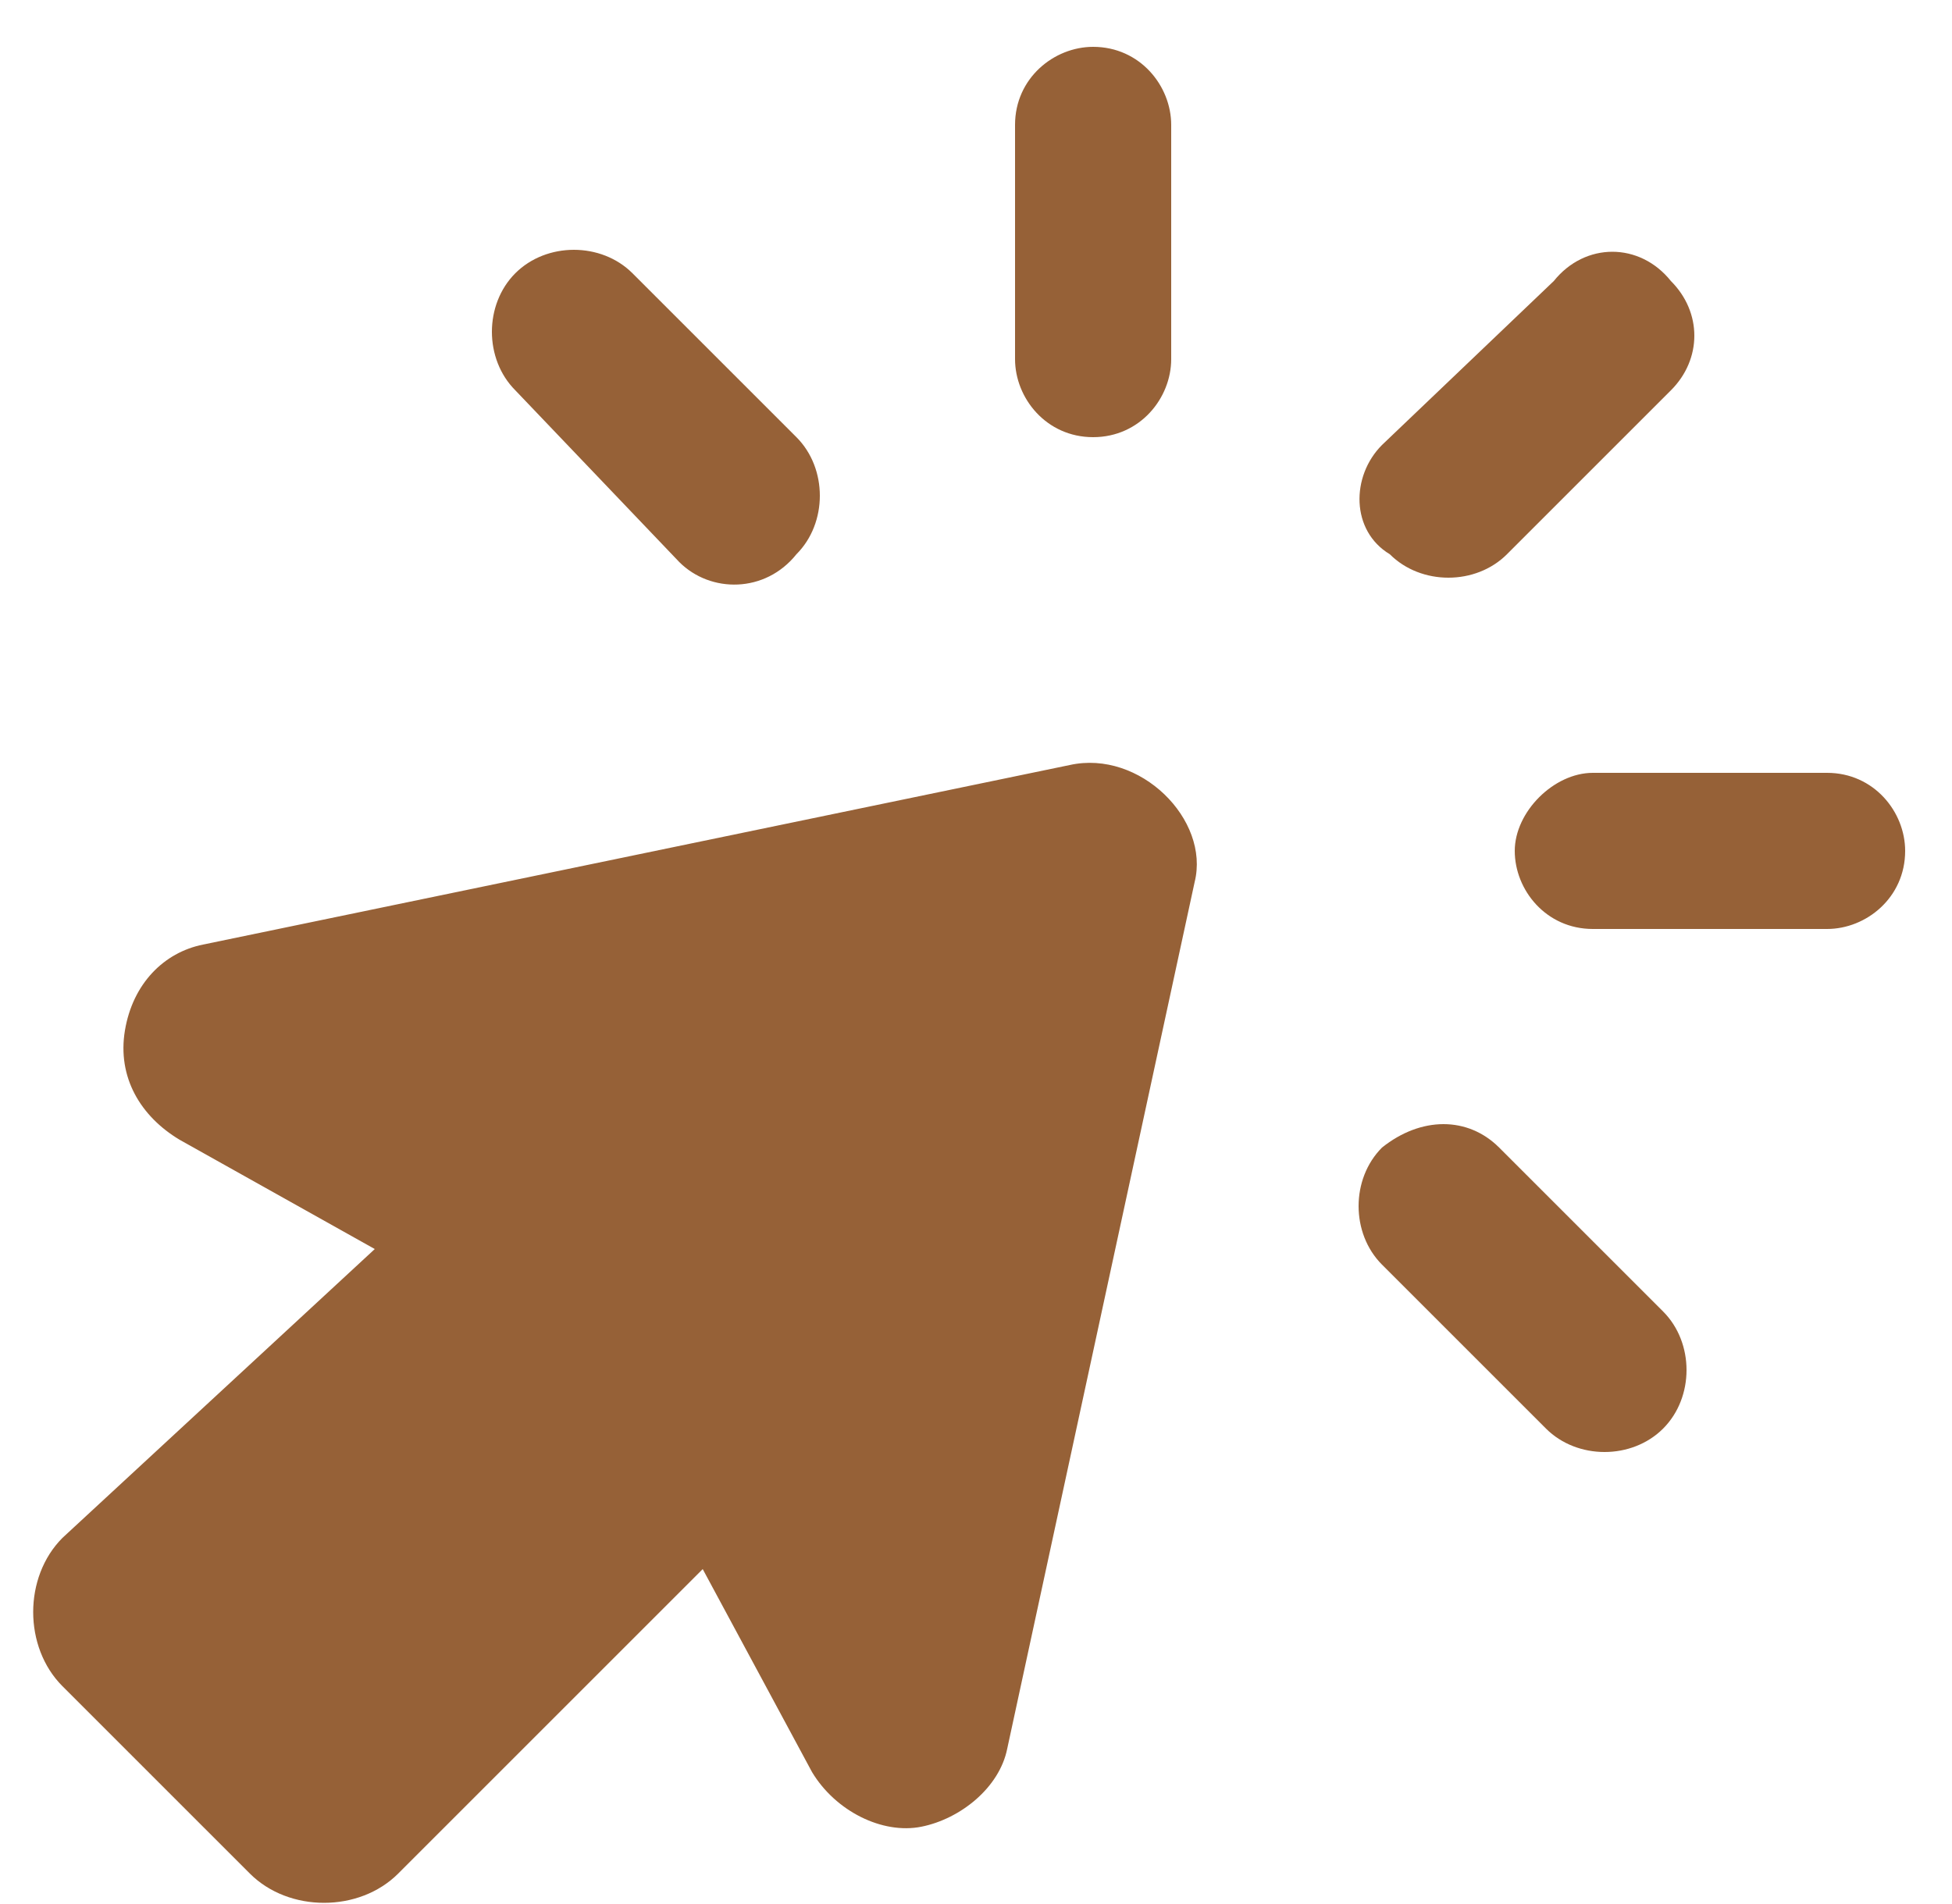 <svg width="41" height="40" viewBox="0 0 41 40" fill="none" xmlns="http://www.w3.org/2000/svg">
<path d="M25.092 18.532L21.156 36.736C20.992 37.556 20.172 38.212 19.352 38.376C18.532 38.54 17.548 38.048 17.056 37.228L14.76 32.964L8.364 39.36C7.544 40.18 6.068 40.18 5.248 39.36L1.312 35.424C0.492 34.604 0.492 33.128 1.312 32.308L7.872 26.24L3.772 23.944C2.952 23.452 2.46 22.632 2.624 21.648C2.788 20.664 3.444 20.008 4.264 19.844L22.468 16.072C23.944 15.744 25.42 17.22 25.092 18.532ZM22.96 9.184C21.976 9.184 21.32 8.364 21.32 7.544V2.624C21.32 1.64 22.14 0.984 22.96 0.984C23.944 0.984 24.6 1.804 24.6 2.624V7.544C24.6 8.364 23.944 9.184 22.96 9.184ZM29.028 9.348L32.636 5.904C33.292 5.084 34.44 5.084 35.096 5.904C35.752 6.56 35.752 7.544 35.096 8.2L31.652 11.644C30.996 12.3 29.848 12.3 29.192 11.644C28.372 11.152 28.372 10.004 29.028 9.348ZM40.016 17.876C40.016 18.86 39.196 19.516 38.376 19.516H33.456C32.472 19.516 31.816 18.696 31.816 17.876C31.816 17.056 32.636 16.236 33.456 16.236H38.376C39.36 16.236 40.016 17.056 40.016 17.876ZM31.488 24.108L34.932 27.552C35.588 28.208 35.588 29.356 34.932 30.012C34.276 30.668 33.128 30.668 32.472 30.012L29.028 26.568C28.372 25.912 28.372 24.764 29.028 24.108C29.848 23.452 30.832 23.452 31.488 24.108ZM14.268 11.808L10.824 8.2C10.168 7.544 10.168 6.396 10.824 5.74C11.48 5.084 12.628 5.084 13.284 5.74L16.728 9.184C17.384 9.84 17.384 10.988 16.728 11.644C16.072 12.464 14.924 12.464 14.268 11.808Z" fill="#966137"/>
</svg>
